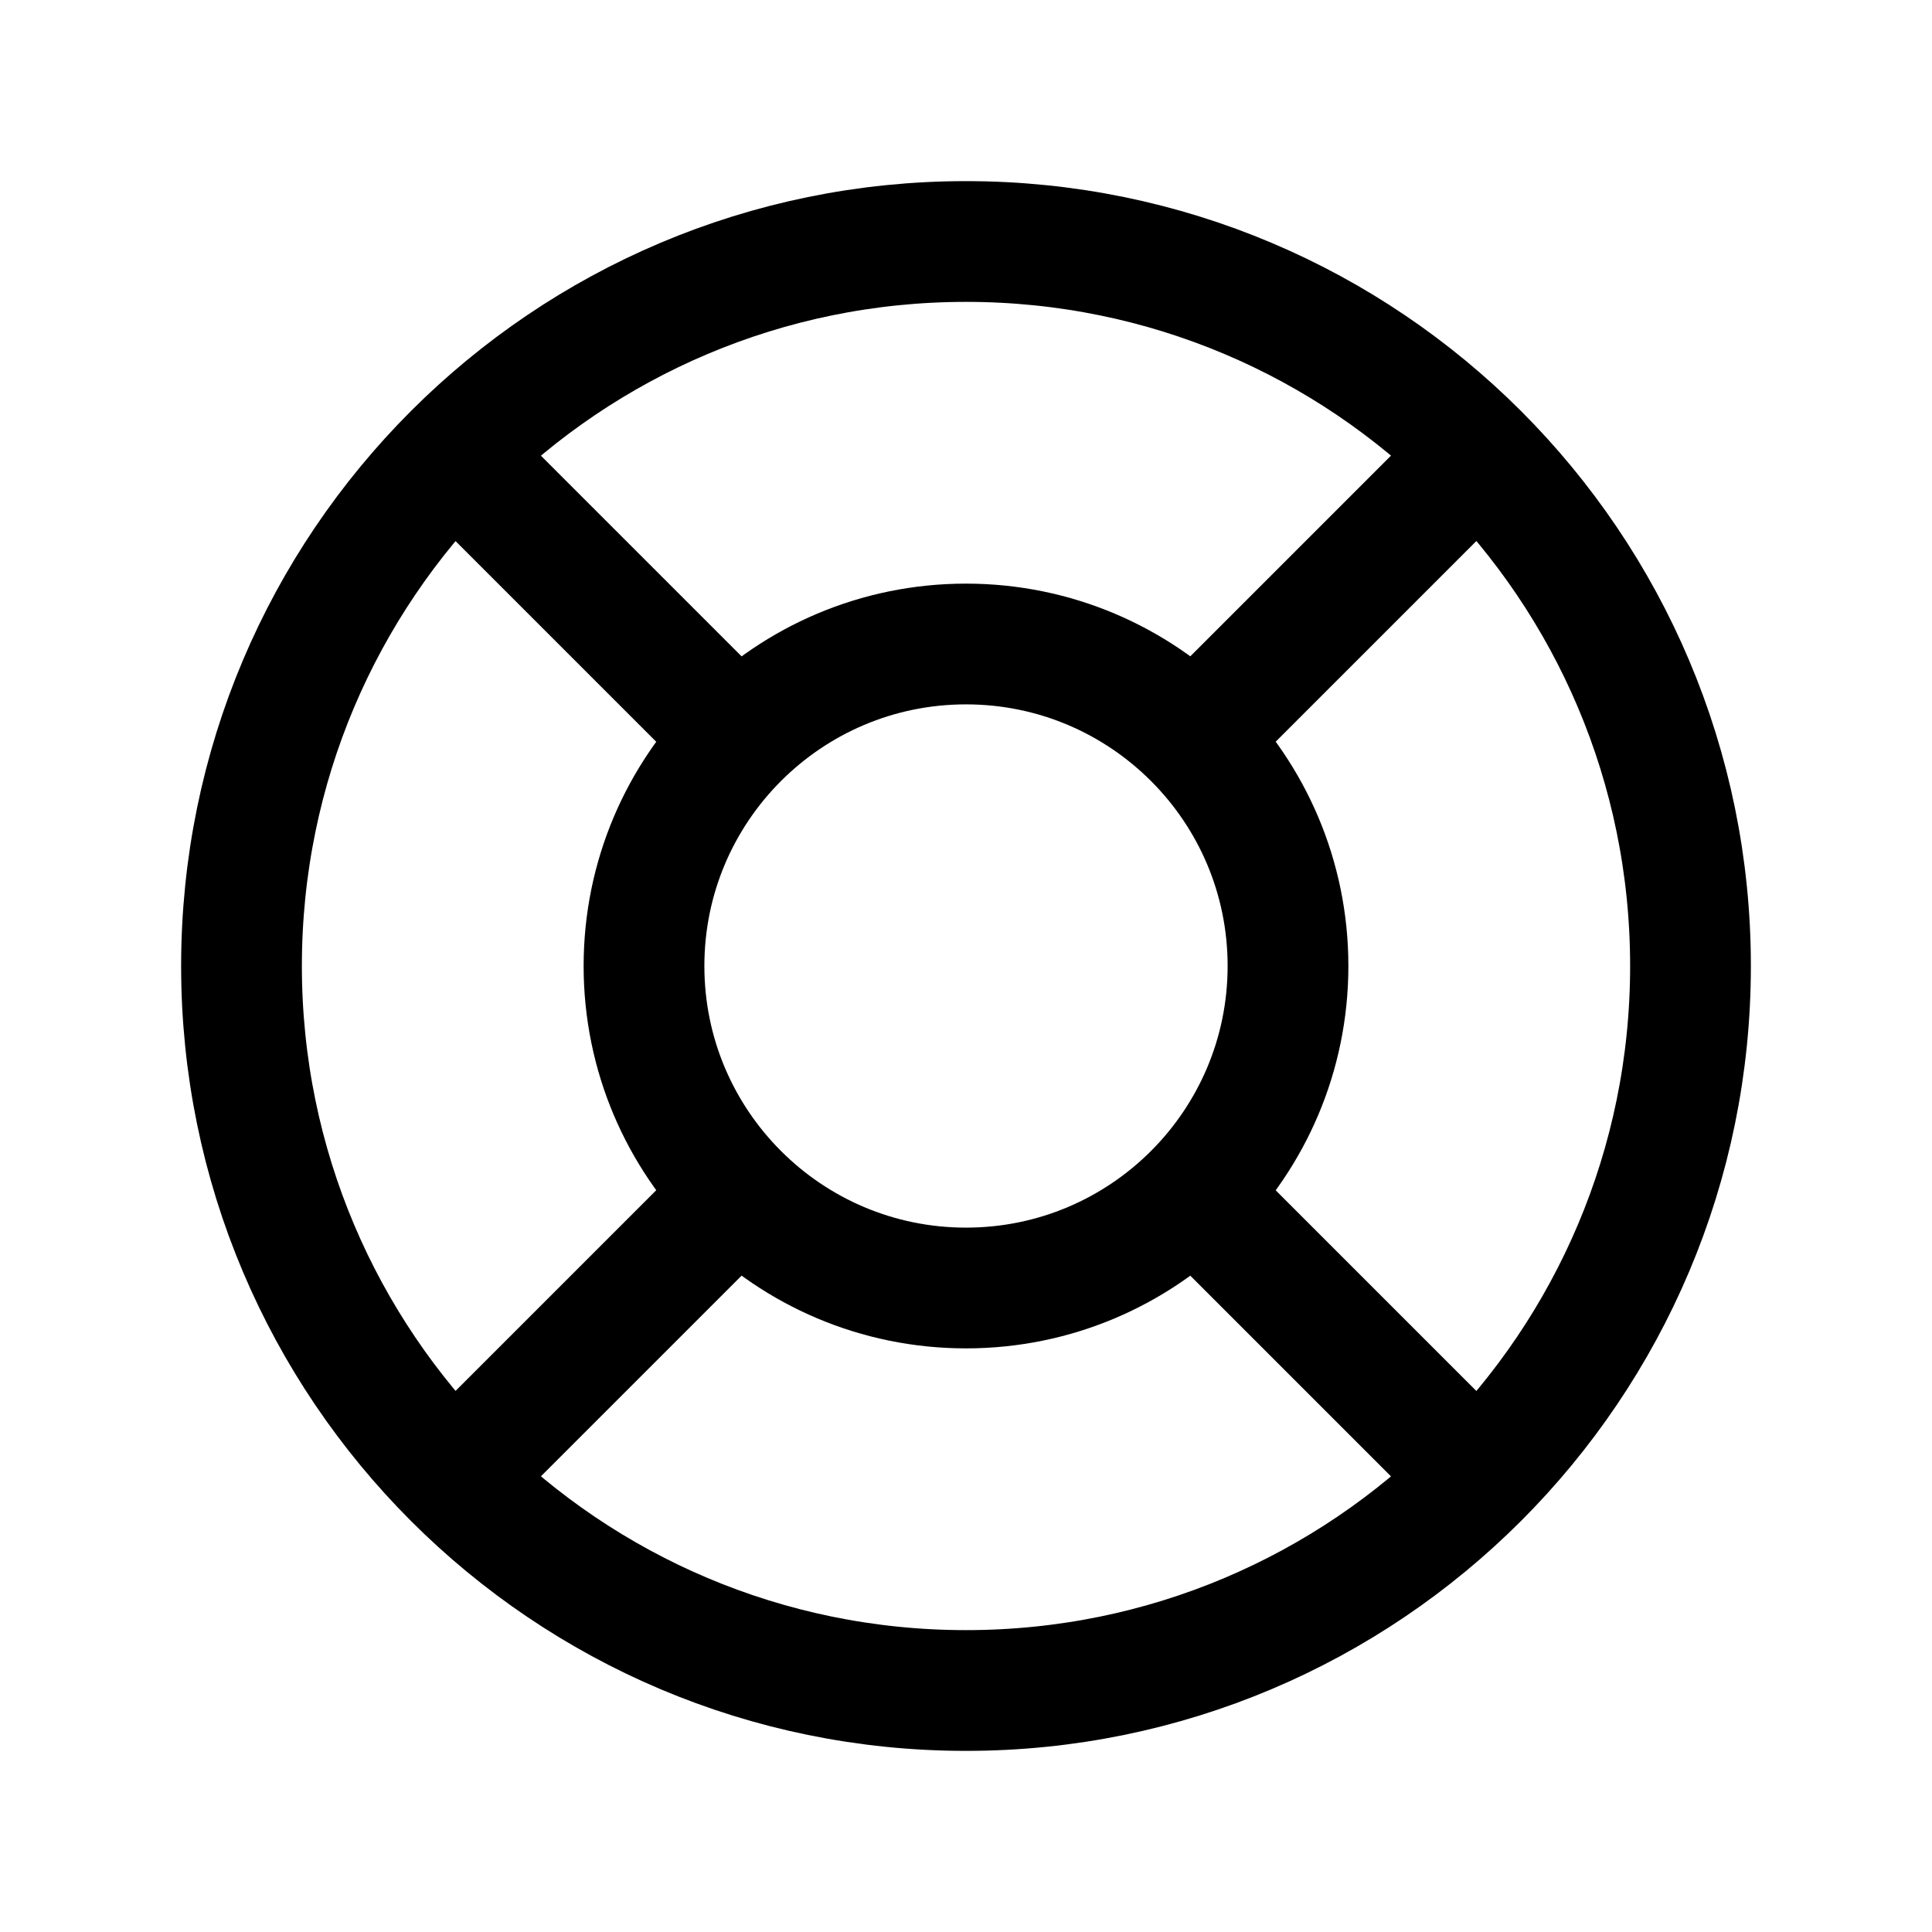 <svg width="24" height="24" viewBox="0 0 24 24" fill="none" xmlns="http://www.w3.org/2000/svg">
<path d="M12 16C14.209 16 16 14.209 16 12C16 9.791 14.209 8 12 8C9.791 8 8 9.791 8 12C8 14.209 9.791 16 12 16Z" stroke="currentColor" stroke-width="1.5" stroke-linecap="round" stroke-linejoin="round"/>
<path d="M12 21C16.971 21 21 16.971 21 12C21 7.029 16.971 3 12 3C7.029 3 3 7.029 3 12C3 16.971 7.029 21 12 21Z" stroke="currentColor" stroke-width="1.5" stroke-linecap="round" stroke-linejoin="round"/>
<path d="M15 15L18.35 18.35" stroke="currentColor" stroke-width="1.5" stroke-linecap="round" stroke-linejoin="round"/>
<path d="M8.998 15L5.648 18.35" stroke="currentColor" stroke-width="1.5" stroke-linecap="round" stroke-linejoin="round"/>
<path d="M5.648 5.65L8.998 9" stroke="currentColor" stroke-width="1.5" stroke-linecap="round" stroke-linejoin="round"/>
<path d="M18.35 5.65L15 9" stroke="currentColor" stroke-width="1.5" stroke-linecap="round" stroke-linejoin="round"/>
</svg>
